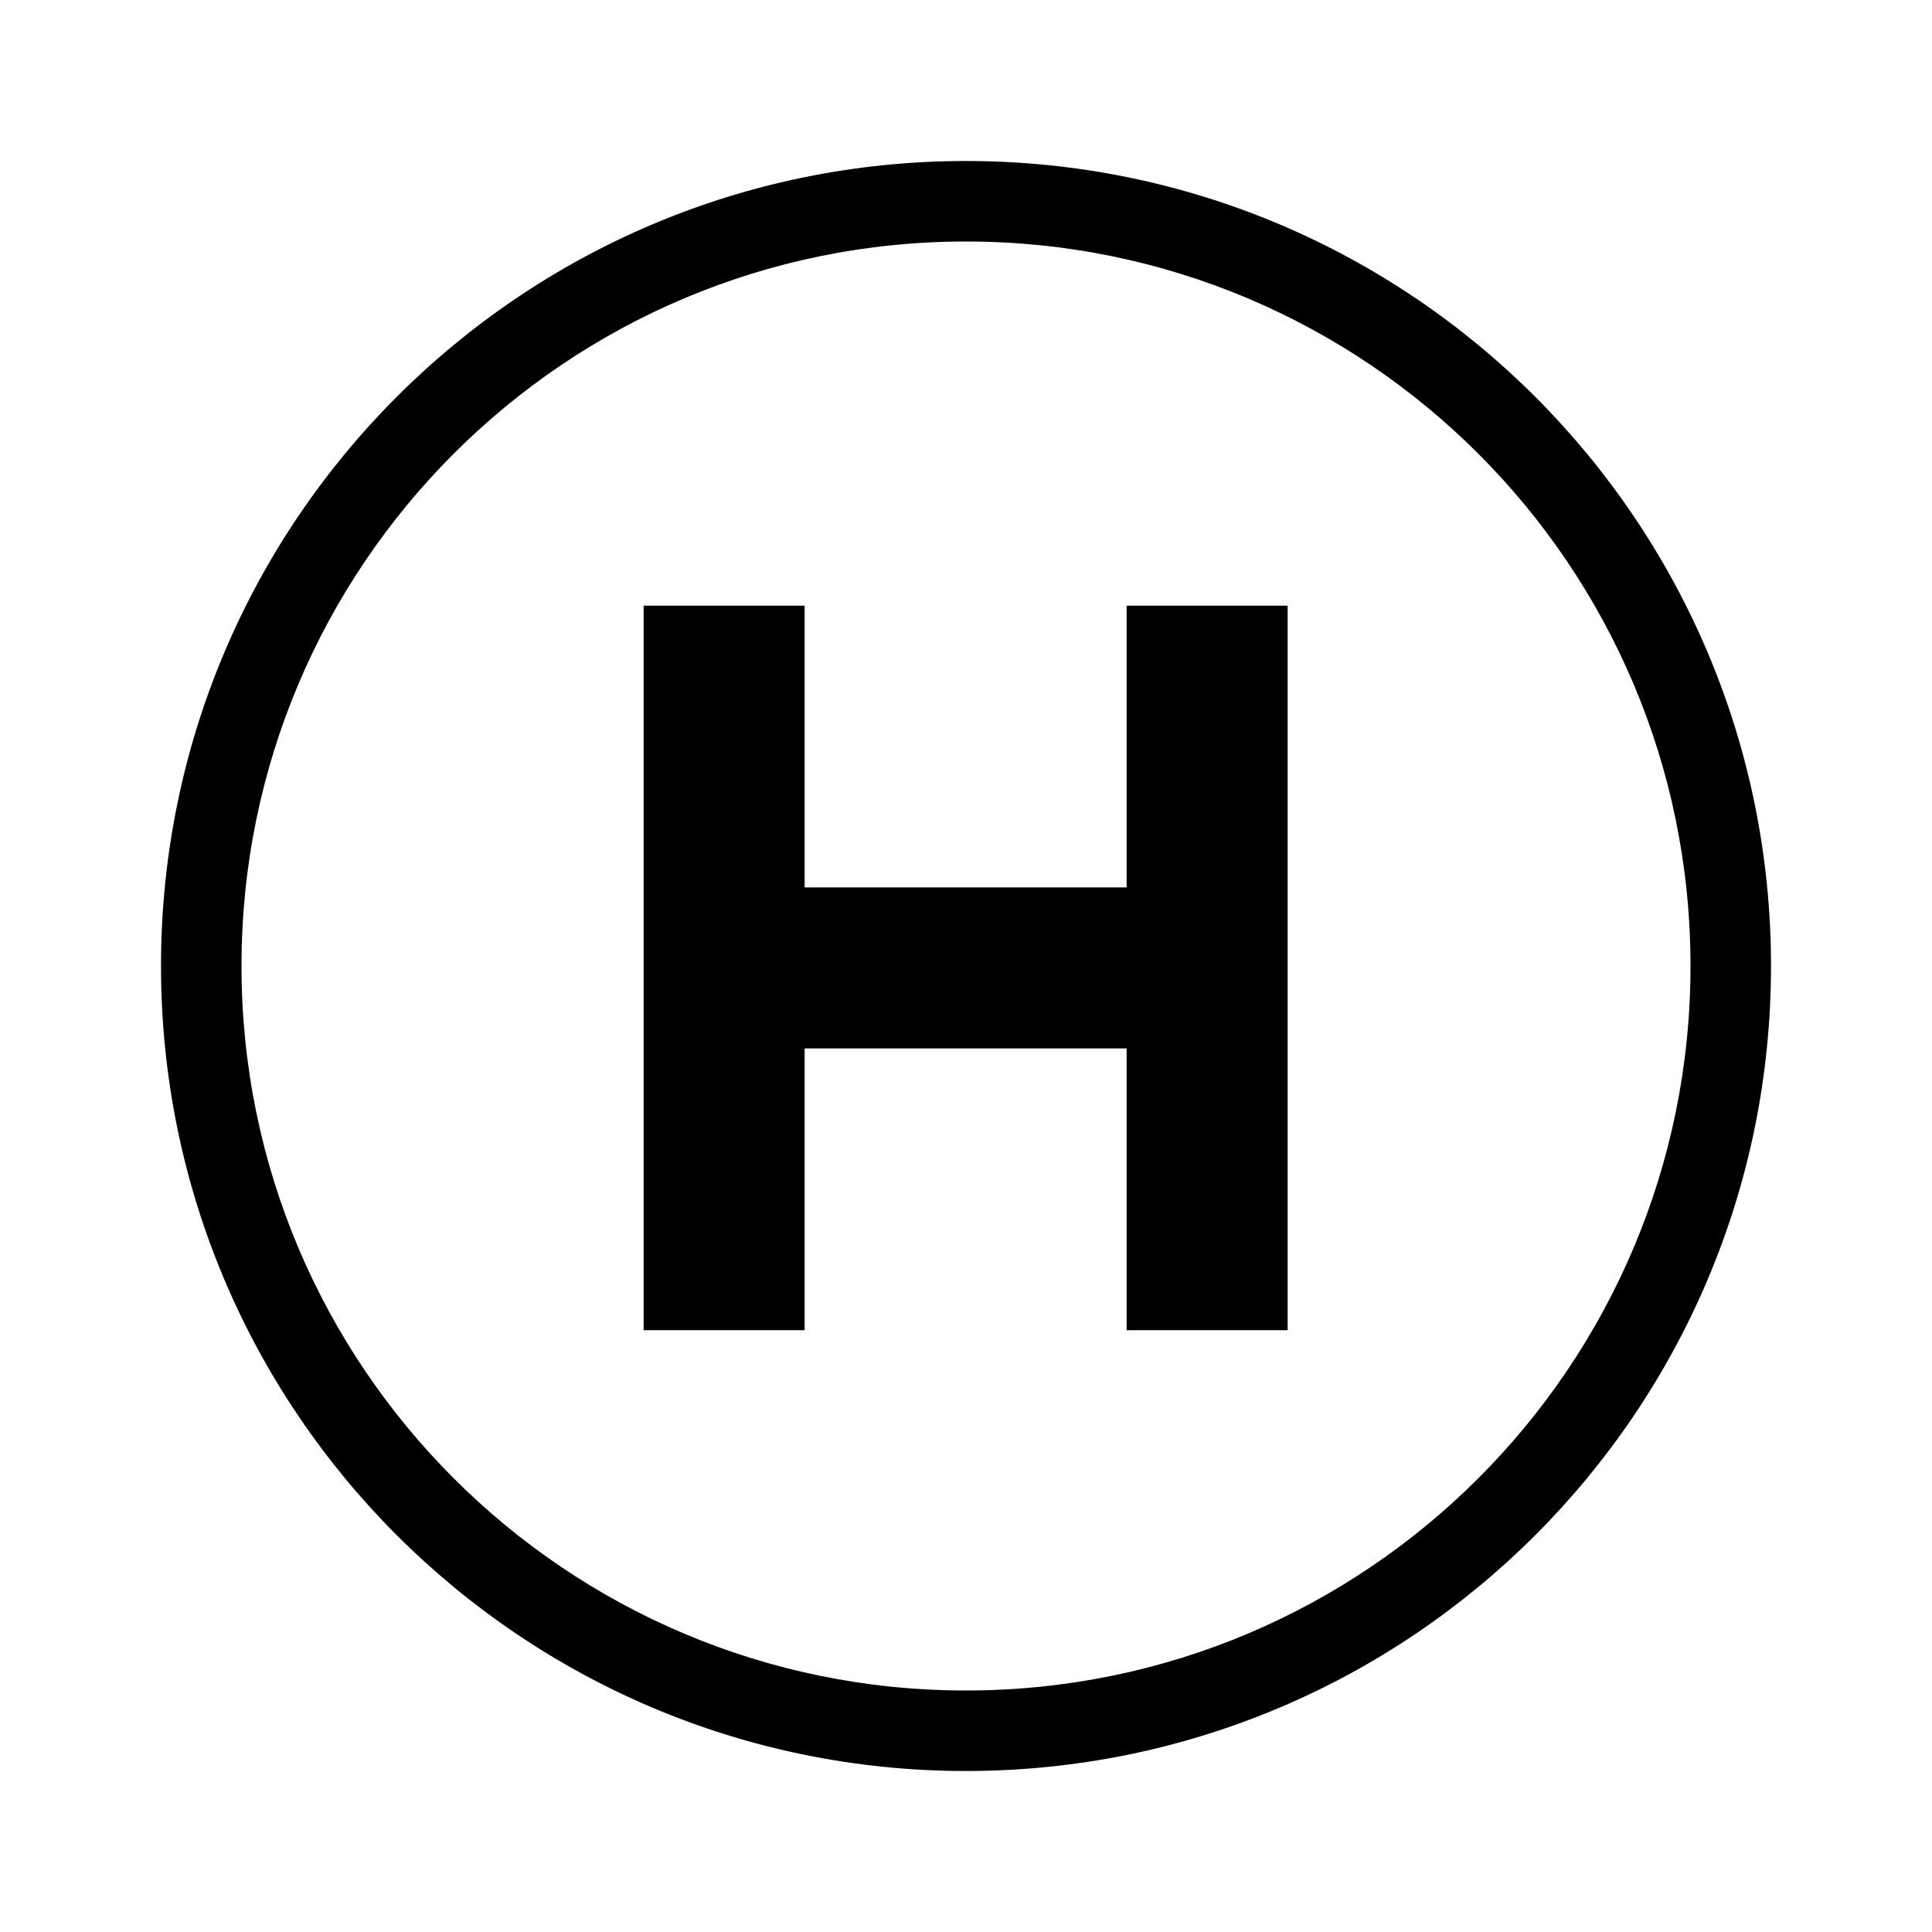 <svg xmlns="http://www.w3.org/2000/svg" xmlns:xlink="http://www.w3.org/1999/xlink" aria-hidden="true" role="img" class="iconify iconify--healthicons" width="1em" height="1em" preserveAspectRatio="xMidYMid meet" viewBox="0 0 48 48"><path fill="currentColor" fill-rule="evenodd" d="M24 42c-9.941 0-18-8.059-18-18S14.059 6 24 6s18 8.059 18 18s-8.059 18-18 18ZM4 24C4 12.954 12.954 4 24 4s20 8.954 20 20s-8.954 20-20 20S4 35.046 4 24Zm15.991 9.048v-7h8v7h4v-18h-4v7h-8v-7h-4v18h4Z" clip-rule="evenodd"></path></svg>